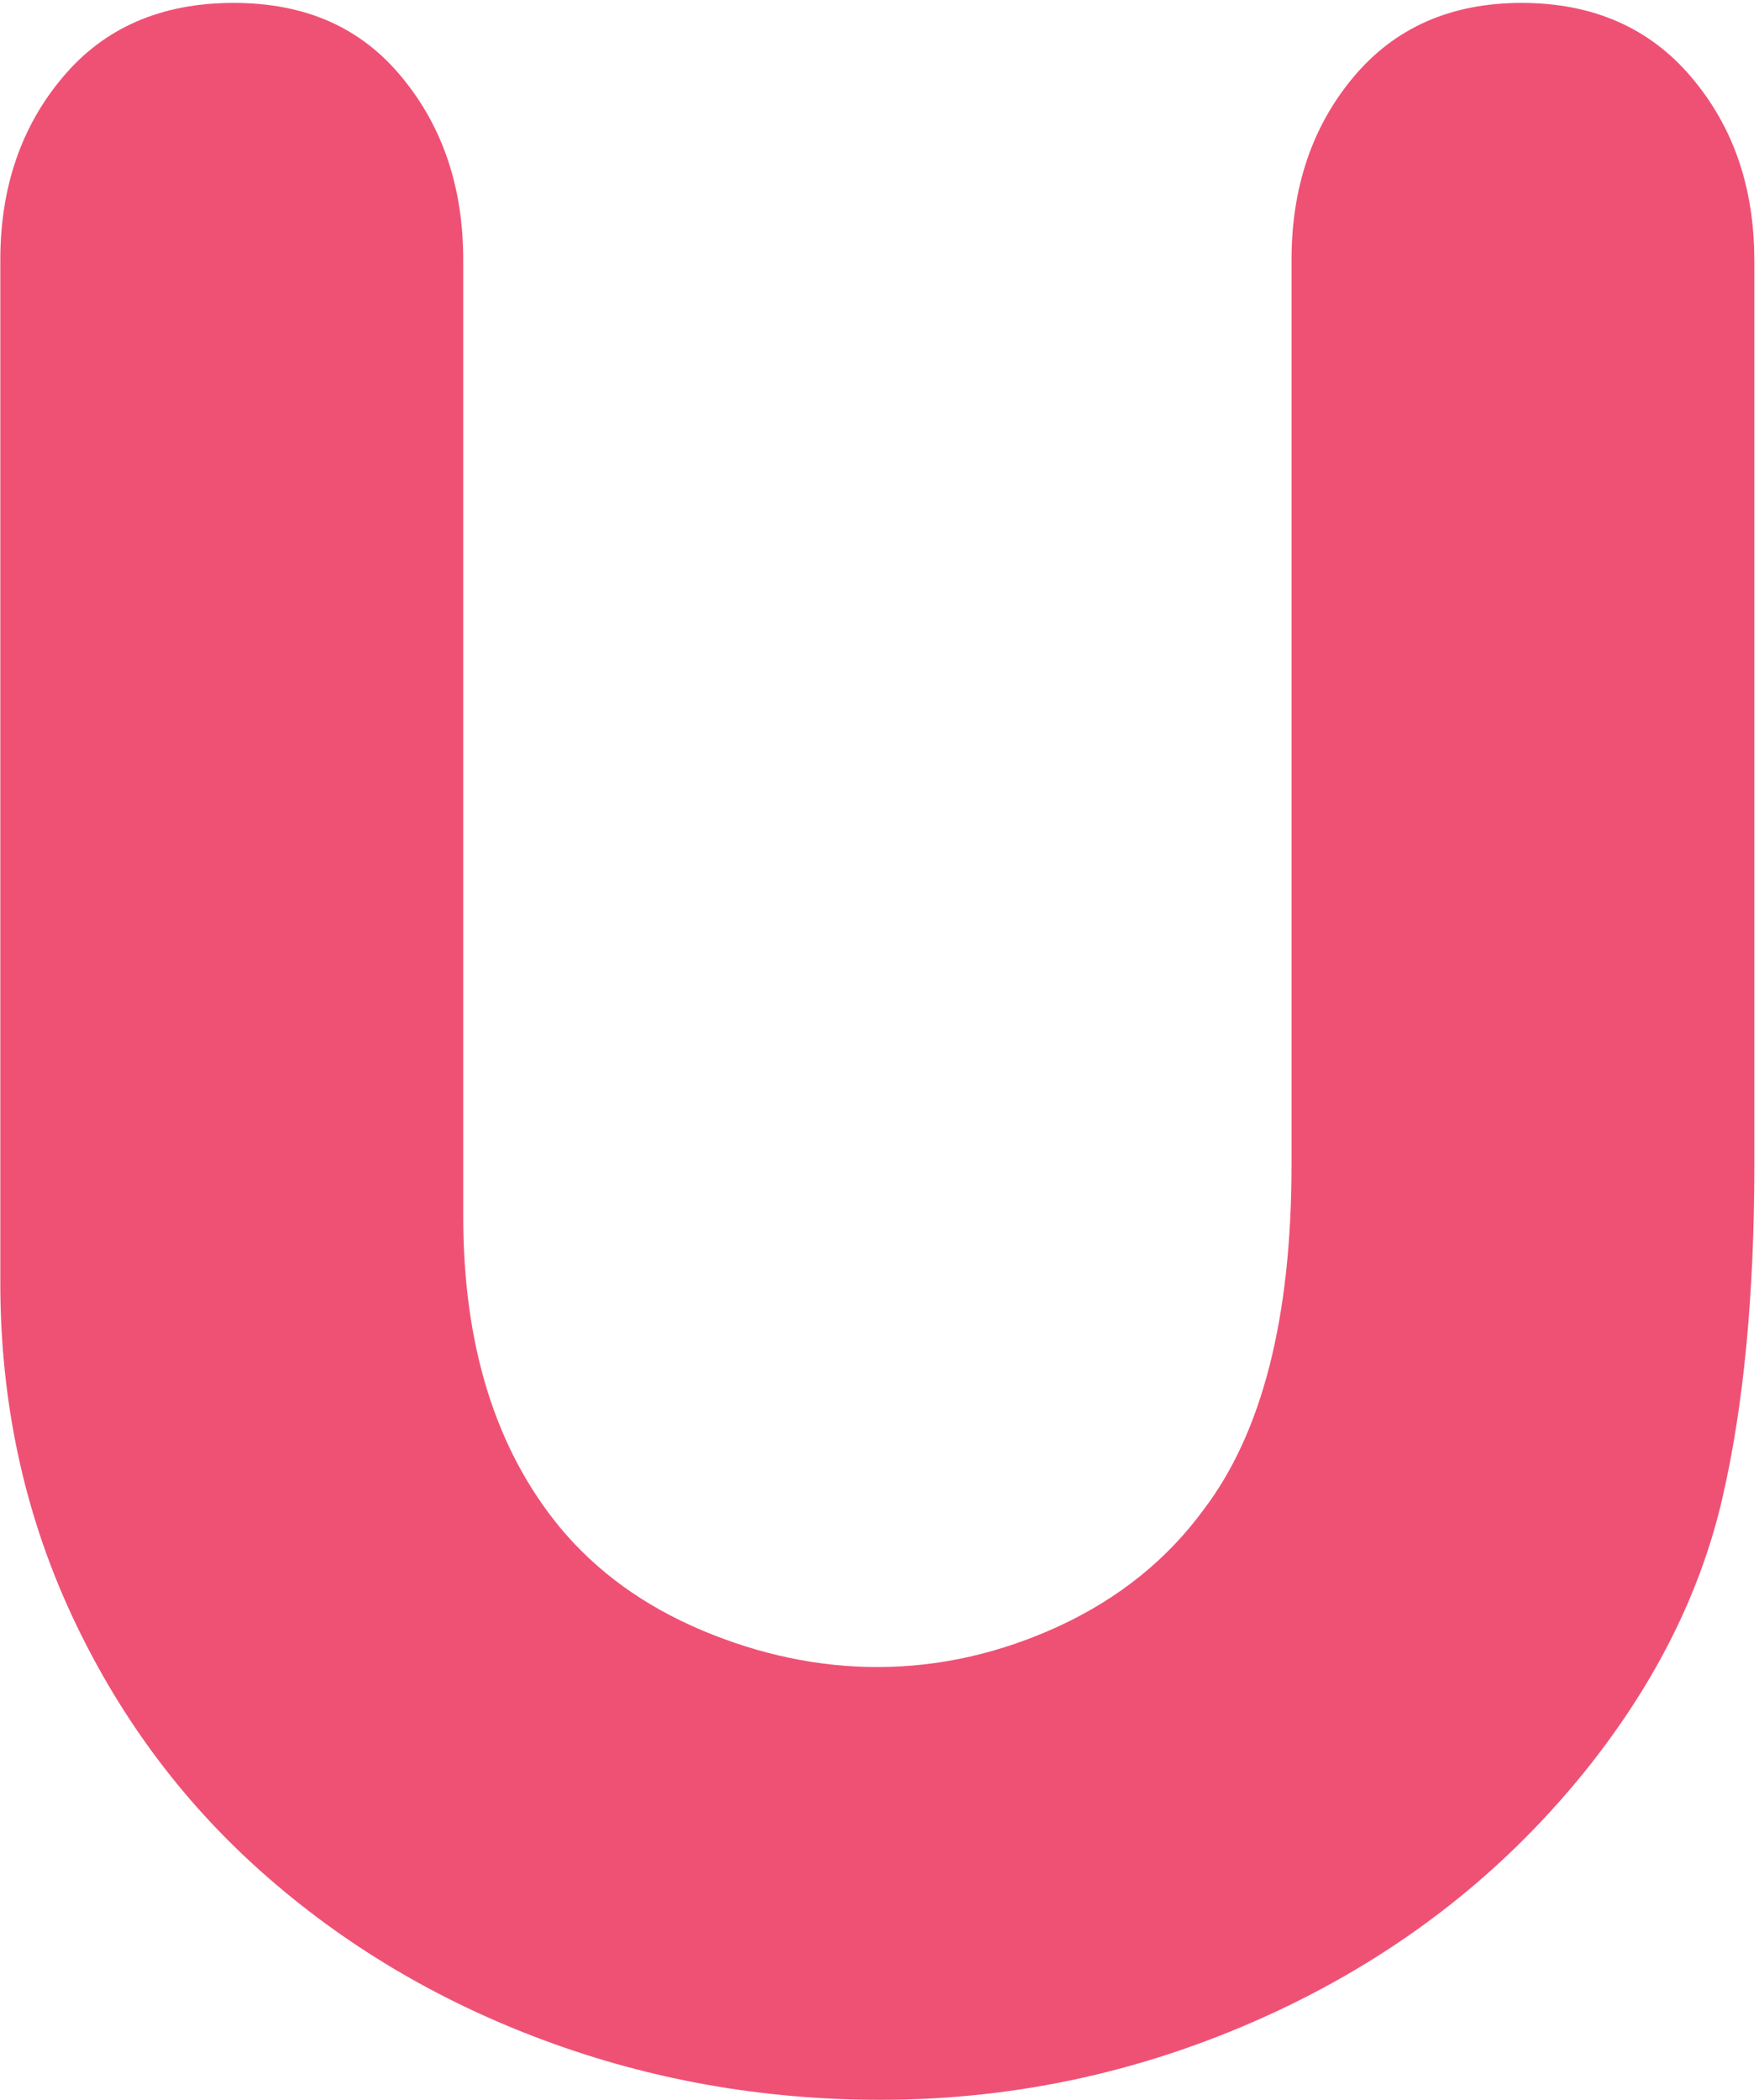 <svg width="253" height="302" viewBox="0 0 253 302" fill="none" xmlns="http://www.w3.org/2000/svg">
<path d="M252.329 37.382V167.485C252.329 186.329 250.776 202.346 247.693 215.61C244.601 228.857 238.346 241.508 228.839 253.62C216.756 268.928 201.654 280.798 183.525 289.27C165.396 297.726 146.437 301.953 126.61 301.953C109.769 301.953 93.668 299.111 78.285 293.409C62.917 287.7 49.401 279.647 37.688 269.242C25.966 258.83 16.773 246.332 10.075 231.748C3.394 217.172 0.045 201.404 0.045 184.501V37.382C0.045 26.977 3.032 18.208 9.021 11.105C15.002 3.978 23.197 0.419 33.59 0.419C43.983 0.419 51.936 3.978 57.797 11.105C63.682 18.216 66.628 26.977 66.628 37.382V174.934C66.628 193.48 71.273 208.386 80.531 219.636C85.828 226.014 92.662 230.942 101.01 234.462C109.358 237.965 117.755 239.72 126.175 239.72C135.175 239.72 143.926 237.723 152.467 233.769C160.96 229.807 167.891 224.242 173.116 217.091C181.536 206.043 185.763 189.51 185.763 167.493V37.382C185.763 26.977 188.717 18.208 194.65 11.105C200.607 3.978 208.681 0.419 218.865 0.419C229.048 0.419 237.26 3.978 243.273 11.105C249.311 18.216 252.321 26.977 252.321 37.382H252.329Z" fill="#EF5174"/>
</svg>
